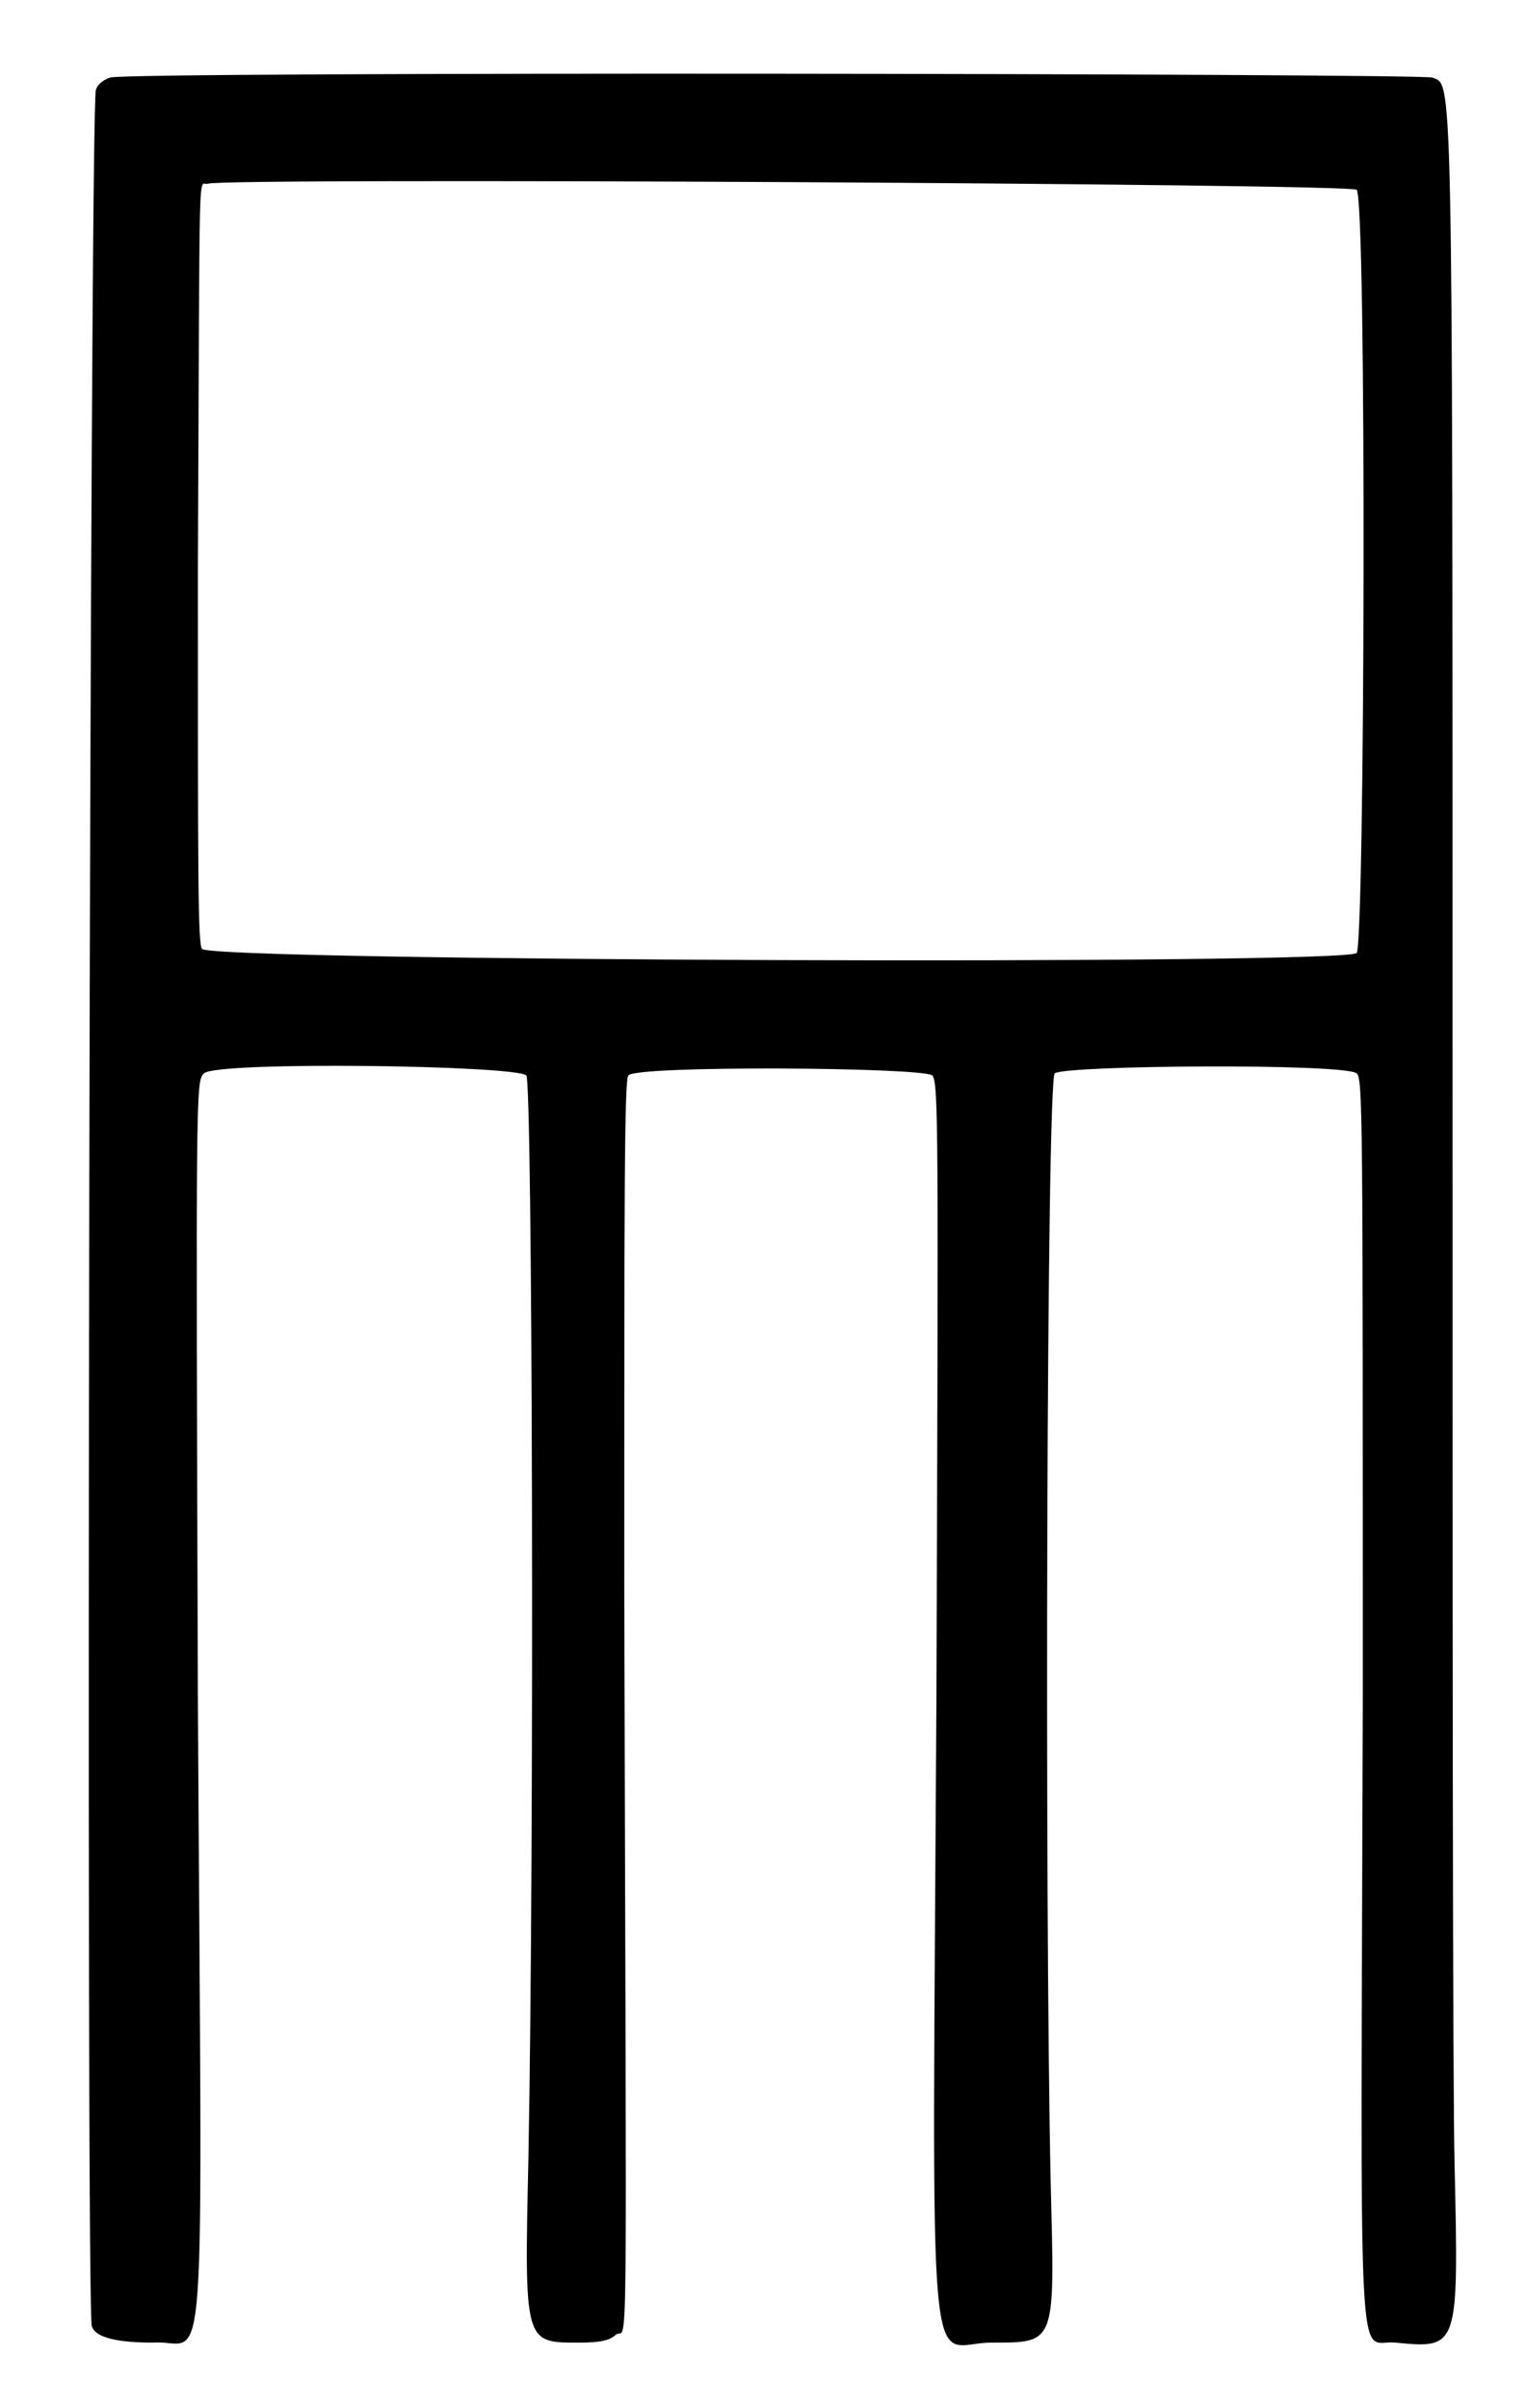<?xml version="1.0" standalone="no"?>
<!DOCTYPE svg PUBLIC "-//W3C//DTD SVG 20010904//EN"
 "http://www.w3.org/TR/2001/REC-SVG-20010904/DTD/svg10.dtd">
<svg version="1.0" xmlns="http://www.w3.org/2000/svg"
 width="374pt" height="590pt" viewBox="0 0 374 590"
 preserveAspectRatio="xMidYMid meet">
<g transform="translate(0,590) scale(0.5,-0.5)"
fill="#000000" stroke="none">
<path d="M54 1142 c-3 -1 -6 -3 -7 -6 -3 -6 -5 -1090 -2 -1096 2 -6 14 -8 30
-8 27 2 24 -38 22 314 -1 304 -1 304 3 308 6 6 152 4 158 -1 3 -3 4 -375 1
-531 -2 -91 -2 -90 25 -90 10 0 15 1 18 4 6 4 5 -34 4 365 0 191 0 250 2 252
4 5 144 4 149 0 3 -4 3 -22 2 -307 -2 -353 -5 -314 27 -314 32 0 31 -1 29 79
-3 139 -2 539 2 543 5 4 142 5 148 0 3 -3 3 -18 3 -308 -1 -346 -3 -312 16
-314 31 -3 31 -3 29 87 -1 39 -1 281 -1 538 0 498 0 481 -10 485 -7 2 -639 3
-648 0z m611 -55 c5 -6 4 -370 0 -374 -6 -6 -562 -4 -566 2 -2 3 -2 34 -2 186
1 212 0 187 5 189 10 3 561 0 563 -3z"/>
</g>
</svg>
